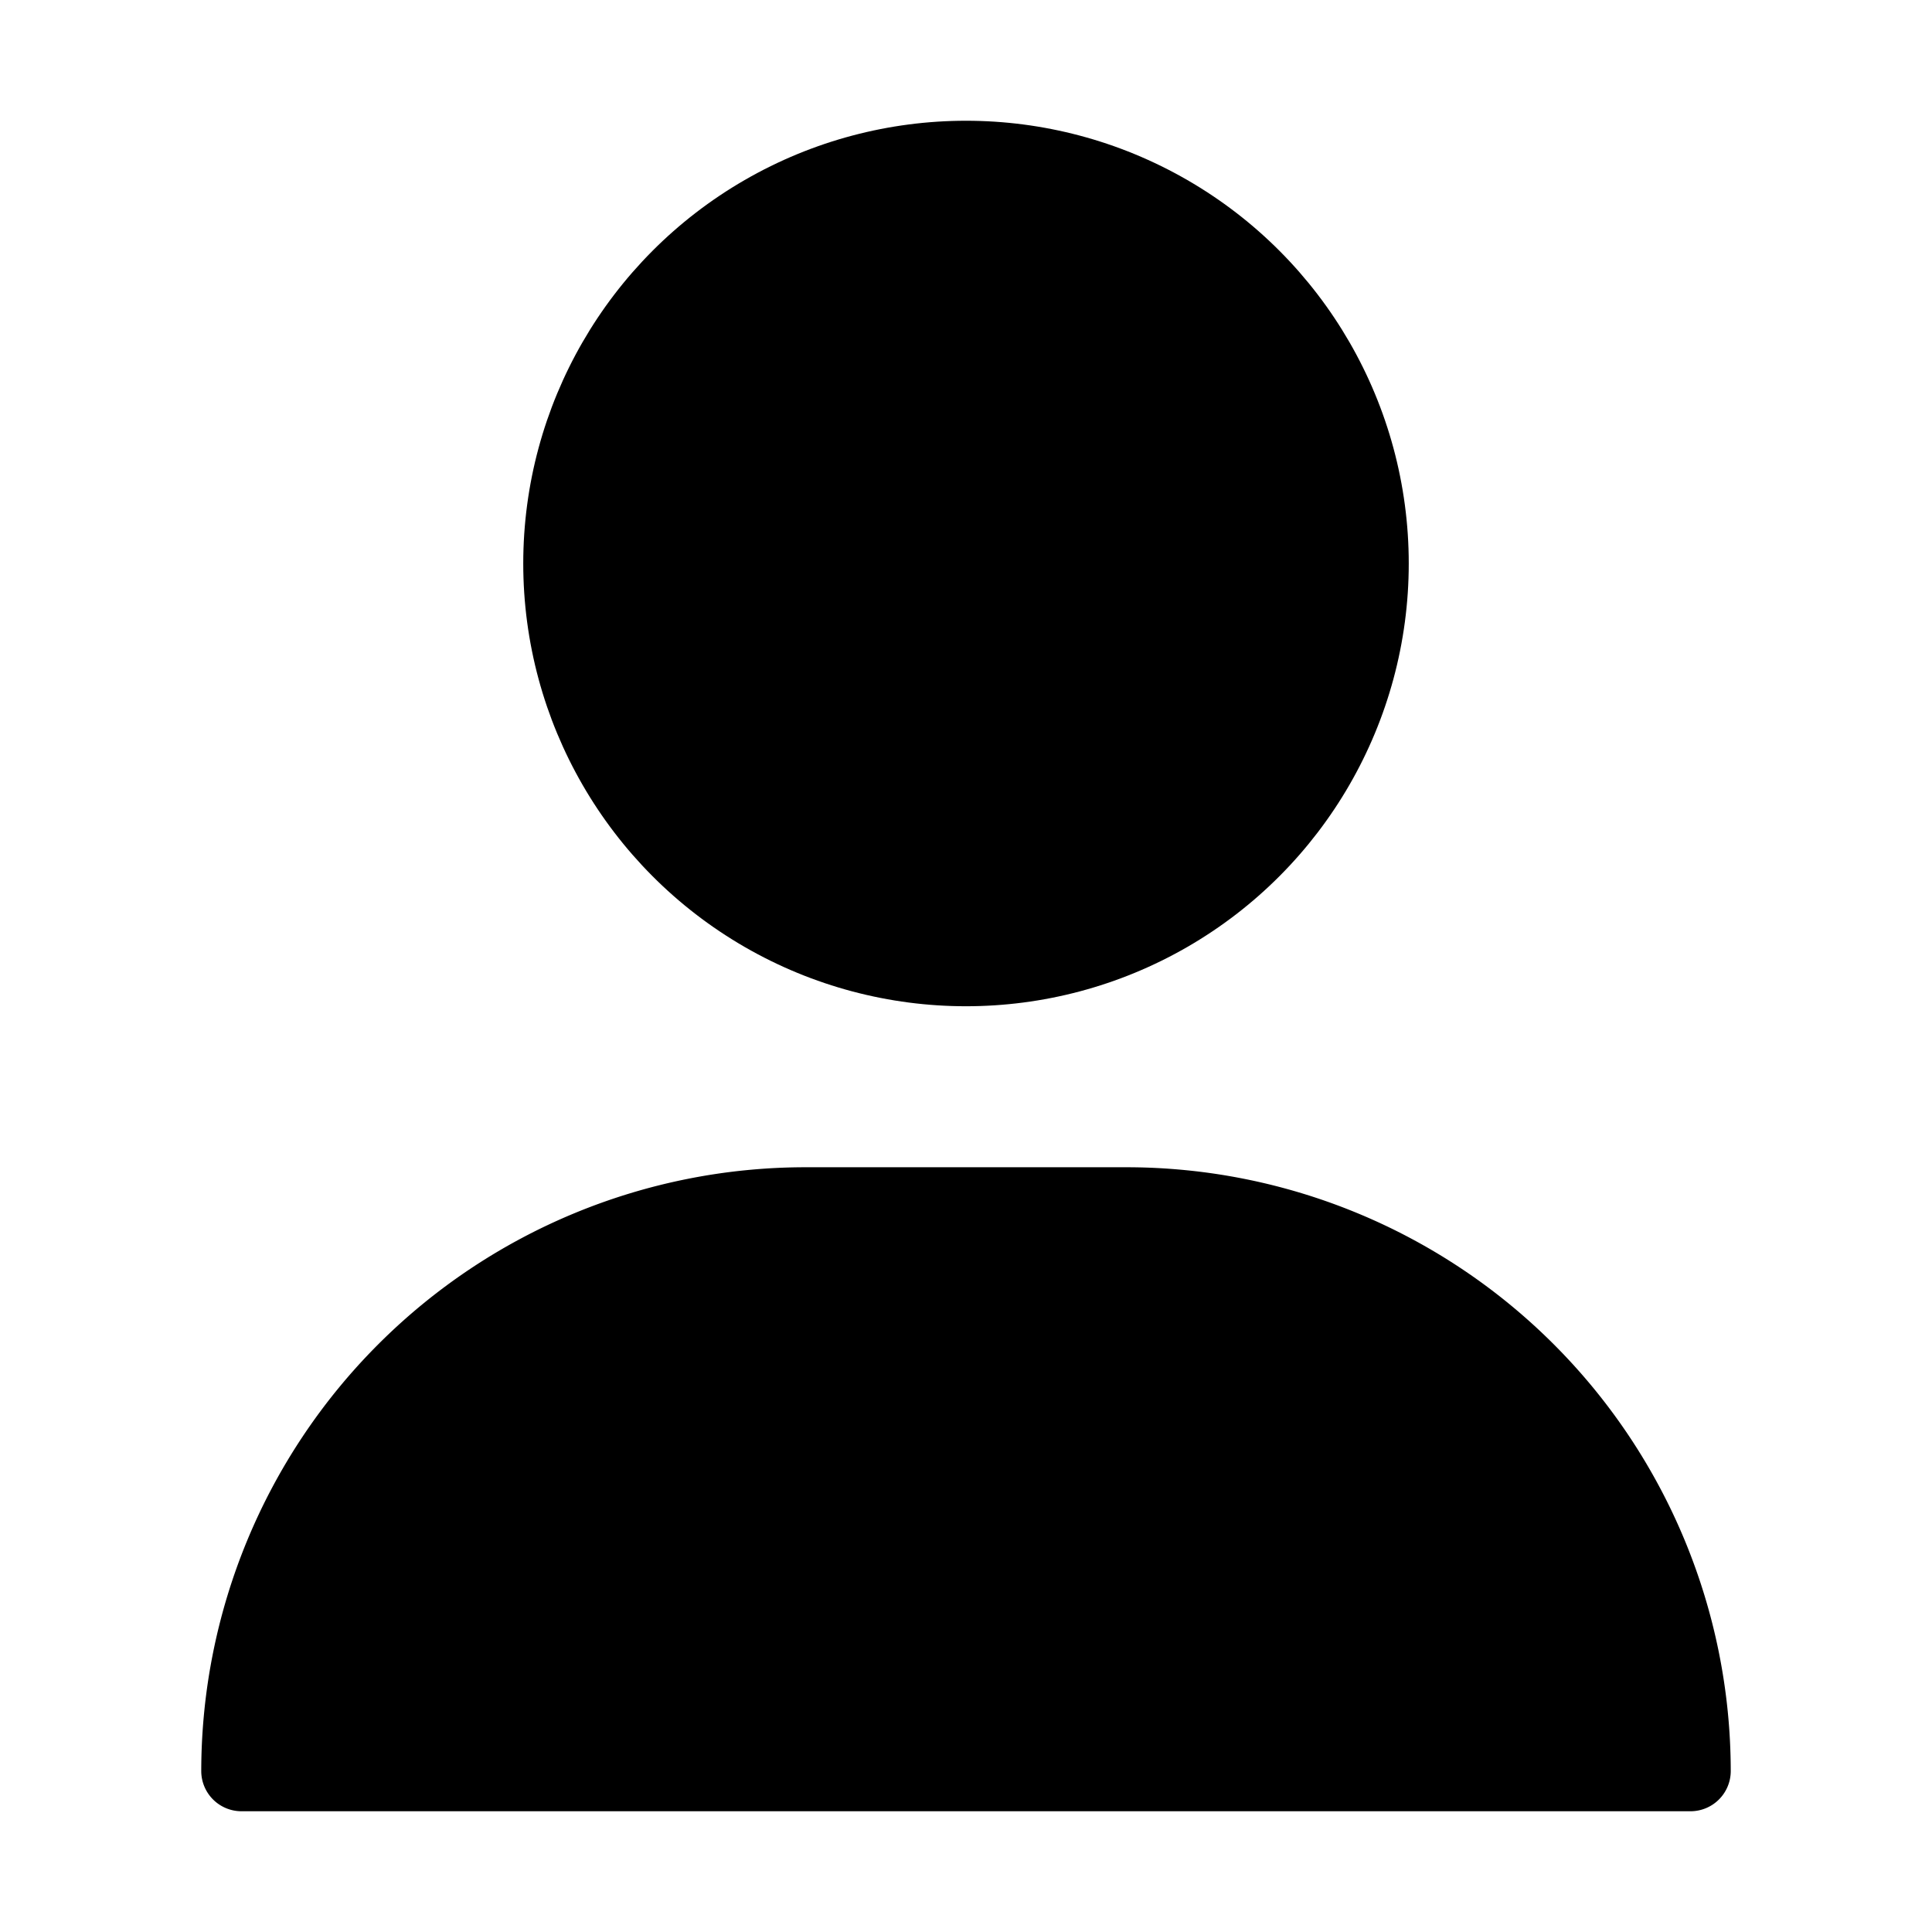 <svg height="512" viewBox="0 0 24 24" width="512" xmlns="http://www.w3.org/2000/svg"><g id="Layer_2" data-name="Layer 2"><path d="m14 14.5h-4a7.508 7.508 0 0 0 -7.5 7.5.5.5 0 0 0 .5.5h18a.5.5 0 0 0 .5-.5 7.508 7.508 0 0 0 -7.5-7.5z"/><circle cx="12" cy="7" r="5.5"/></g></svg>